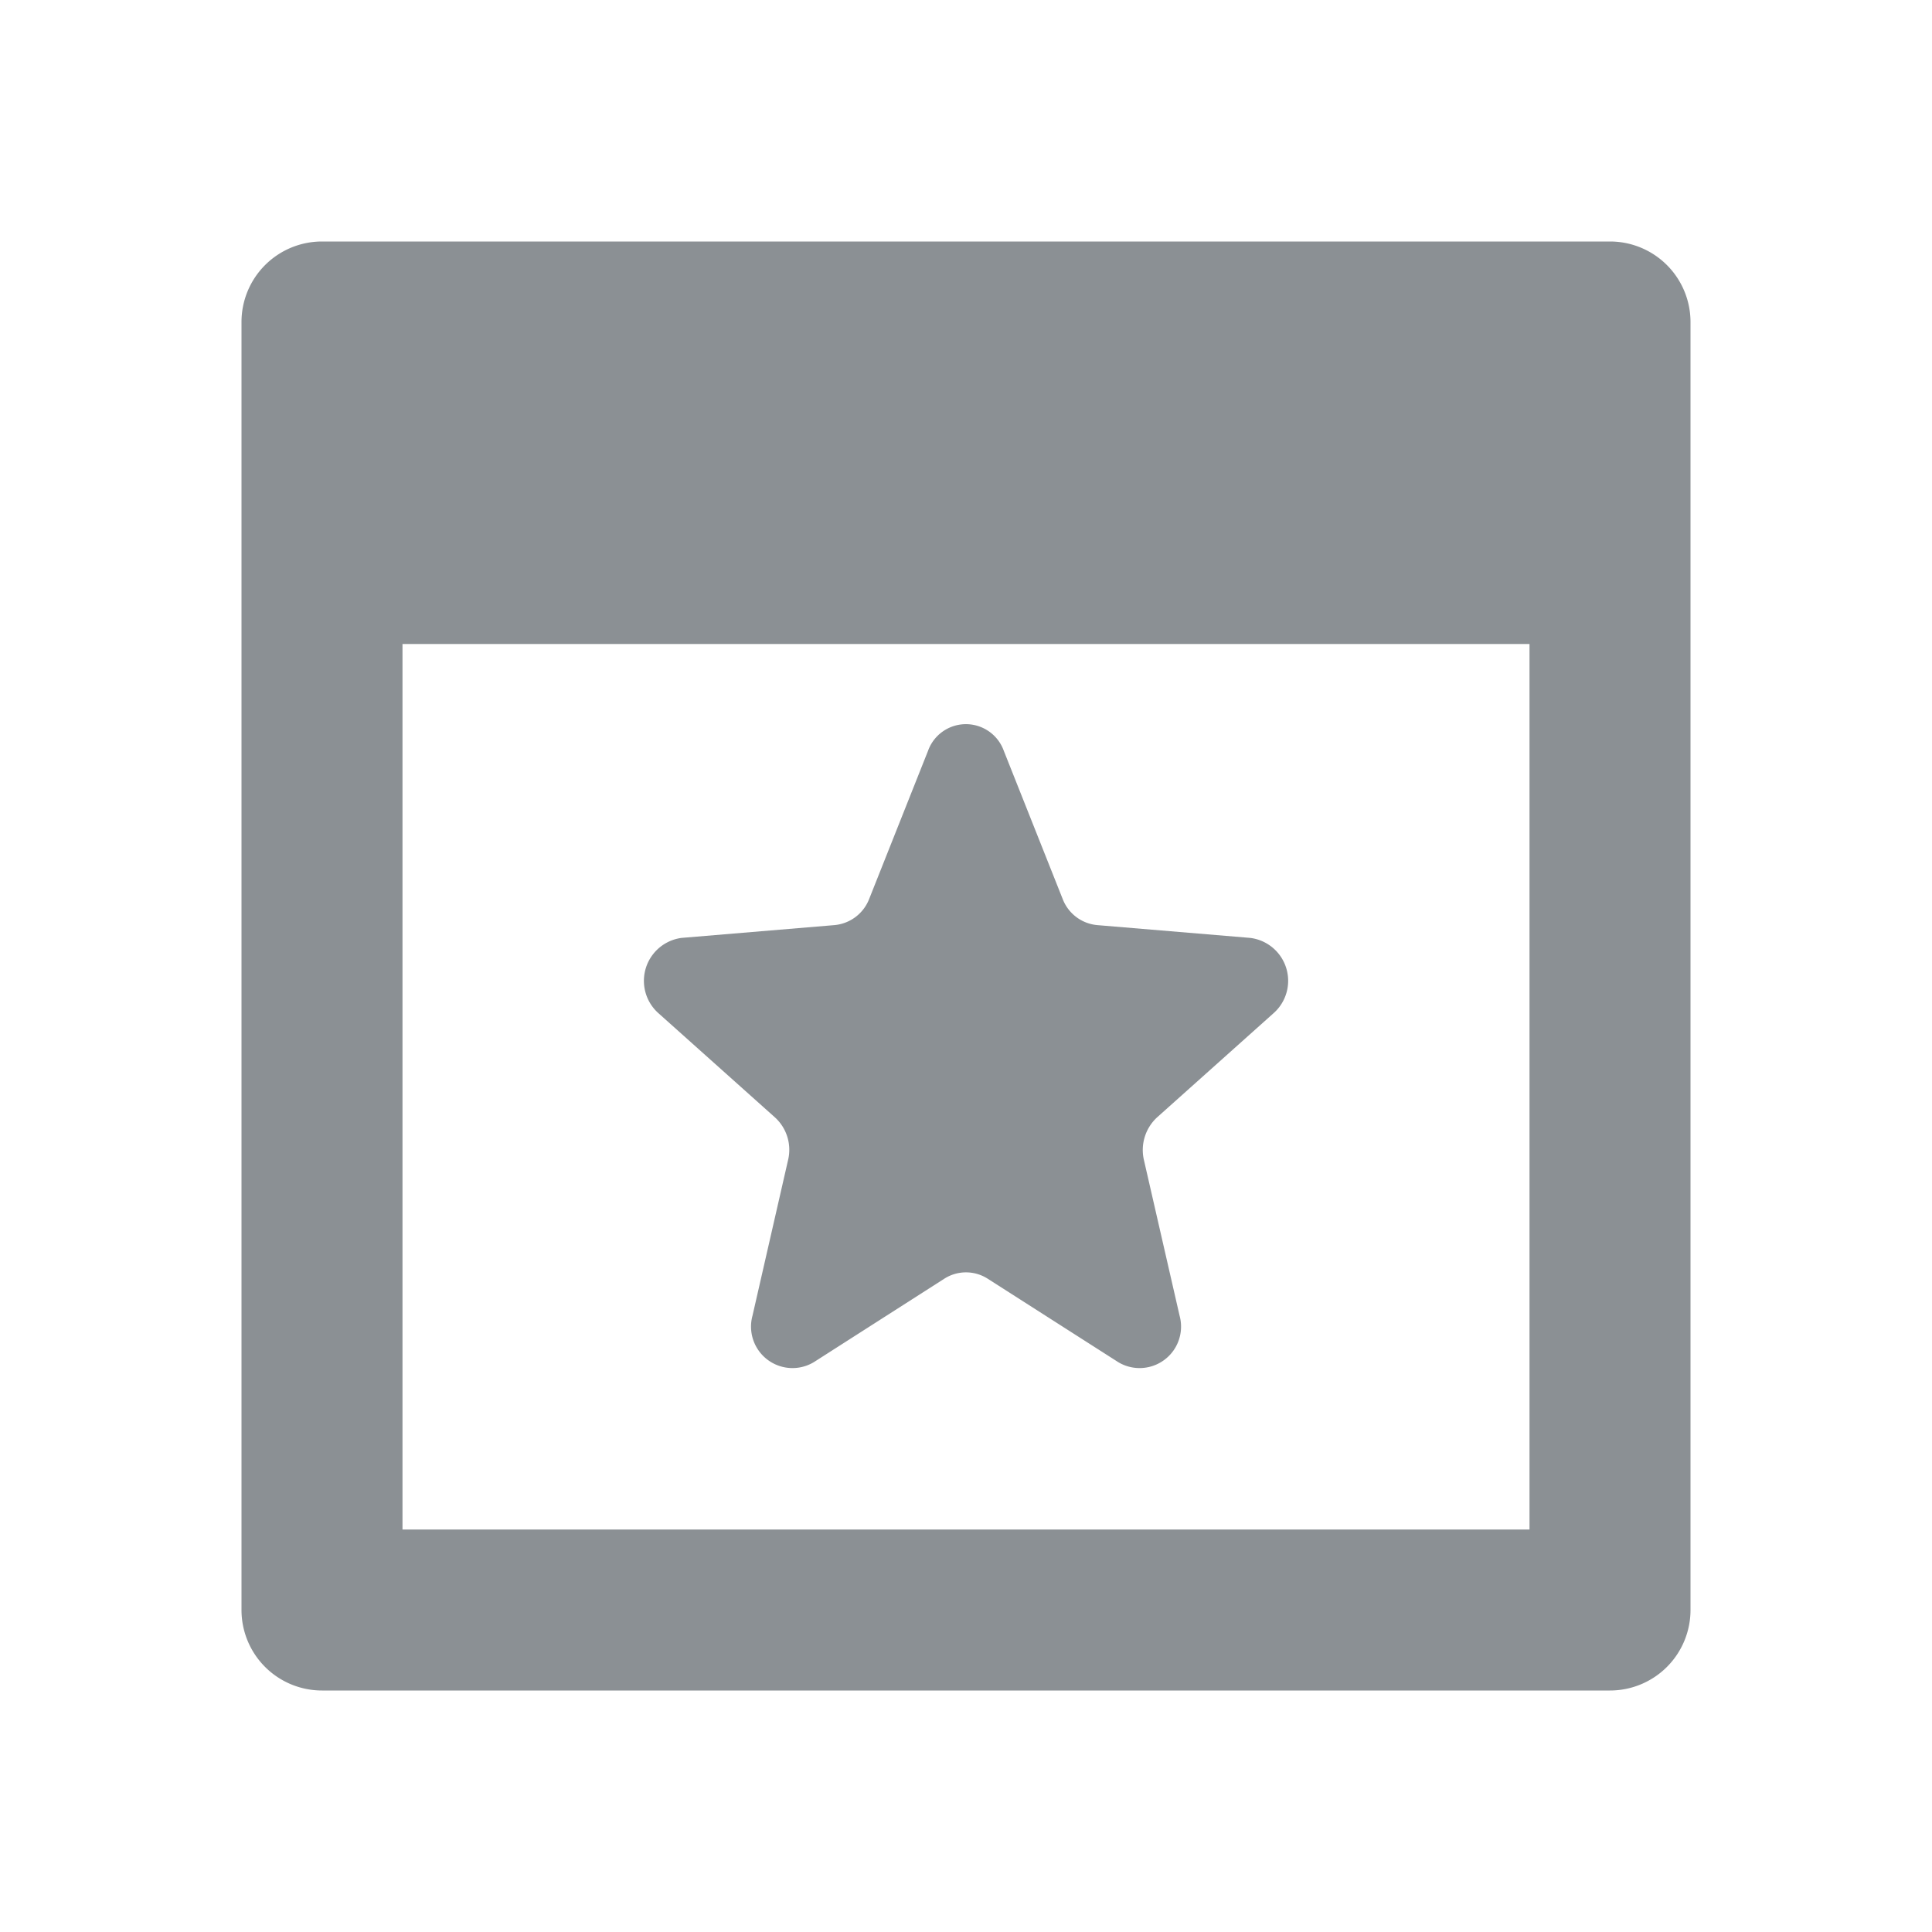 <svg xmlns="http://www.w3.org/2000/svg" width="24" height="24" viewBox="0 0 24 24">
    <g>
        <path fill="#8b9094"
              d="M20,3H4A1,1,0,0,0,3,4V20a1,1,0,0,0,1,1H20a1,1,0,0,0,1-1V4A1,1,0,0,0,20,3ZM19,19H5V8H19Z"/>
        <path fill="#8b9094"
              d="M8.179,12.586,9.626,13.88a.544.544,0,0,1,.164.529l-.442,1.934a.515.515,0,0,0,.762.578l1.623-1.038a.5.5,0,0,1,.534,0l1.624,1.038a.515.515,0,0,0,.762-.578l-.443-1.934a.551.551,0,0,1,.164-.529l1.447-1.294a.537.537,0,0,0-.291-.935l-1.9-.159a.509.509,0,0,1-.43-.327l-.73-1.837a.5.5,0,0,0-.942,0l-.73,1.837a.512.512,0,0,1-.432.327l-1.9.159A.538.538,0,0,0,8.179,12.586Z"/>
    </g>
    <rect width="24" height="24" fill="none"/>
</svg>
